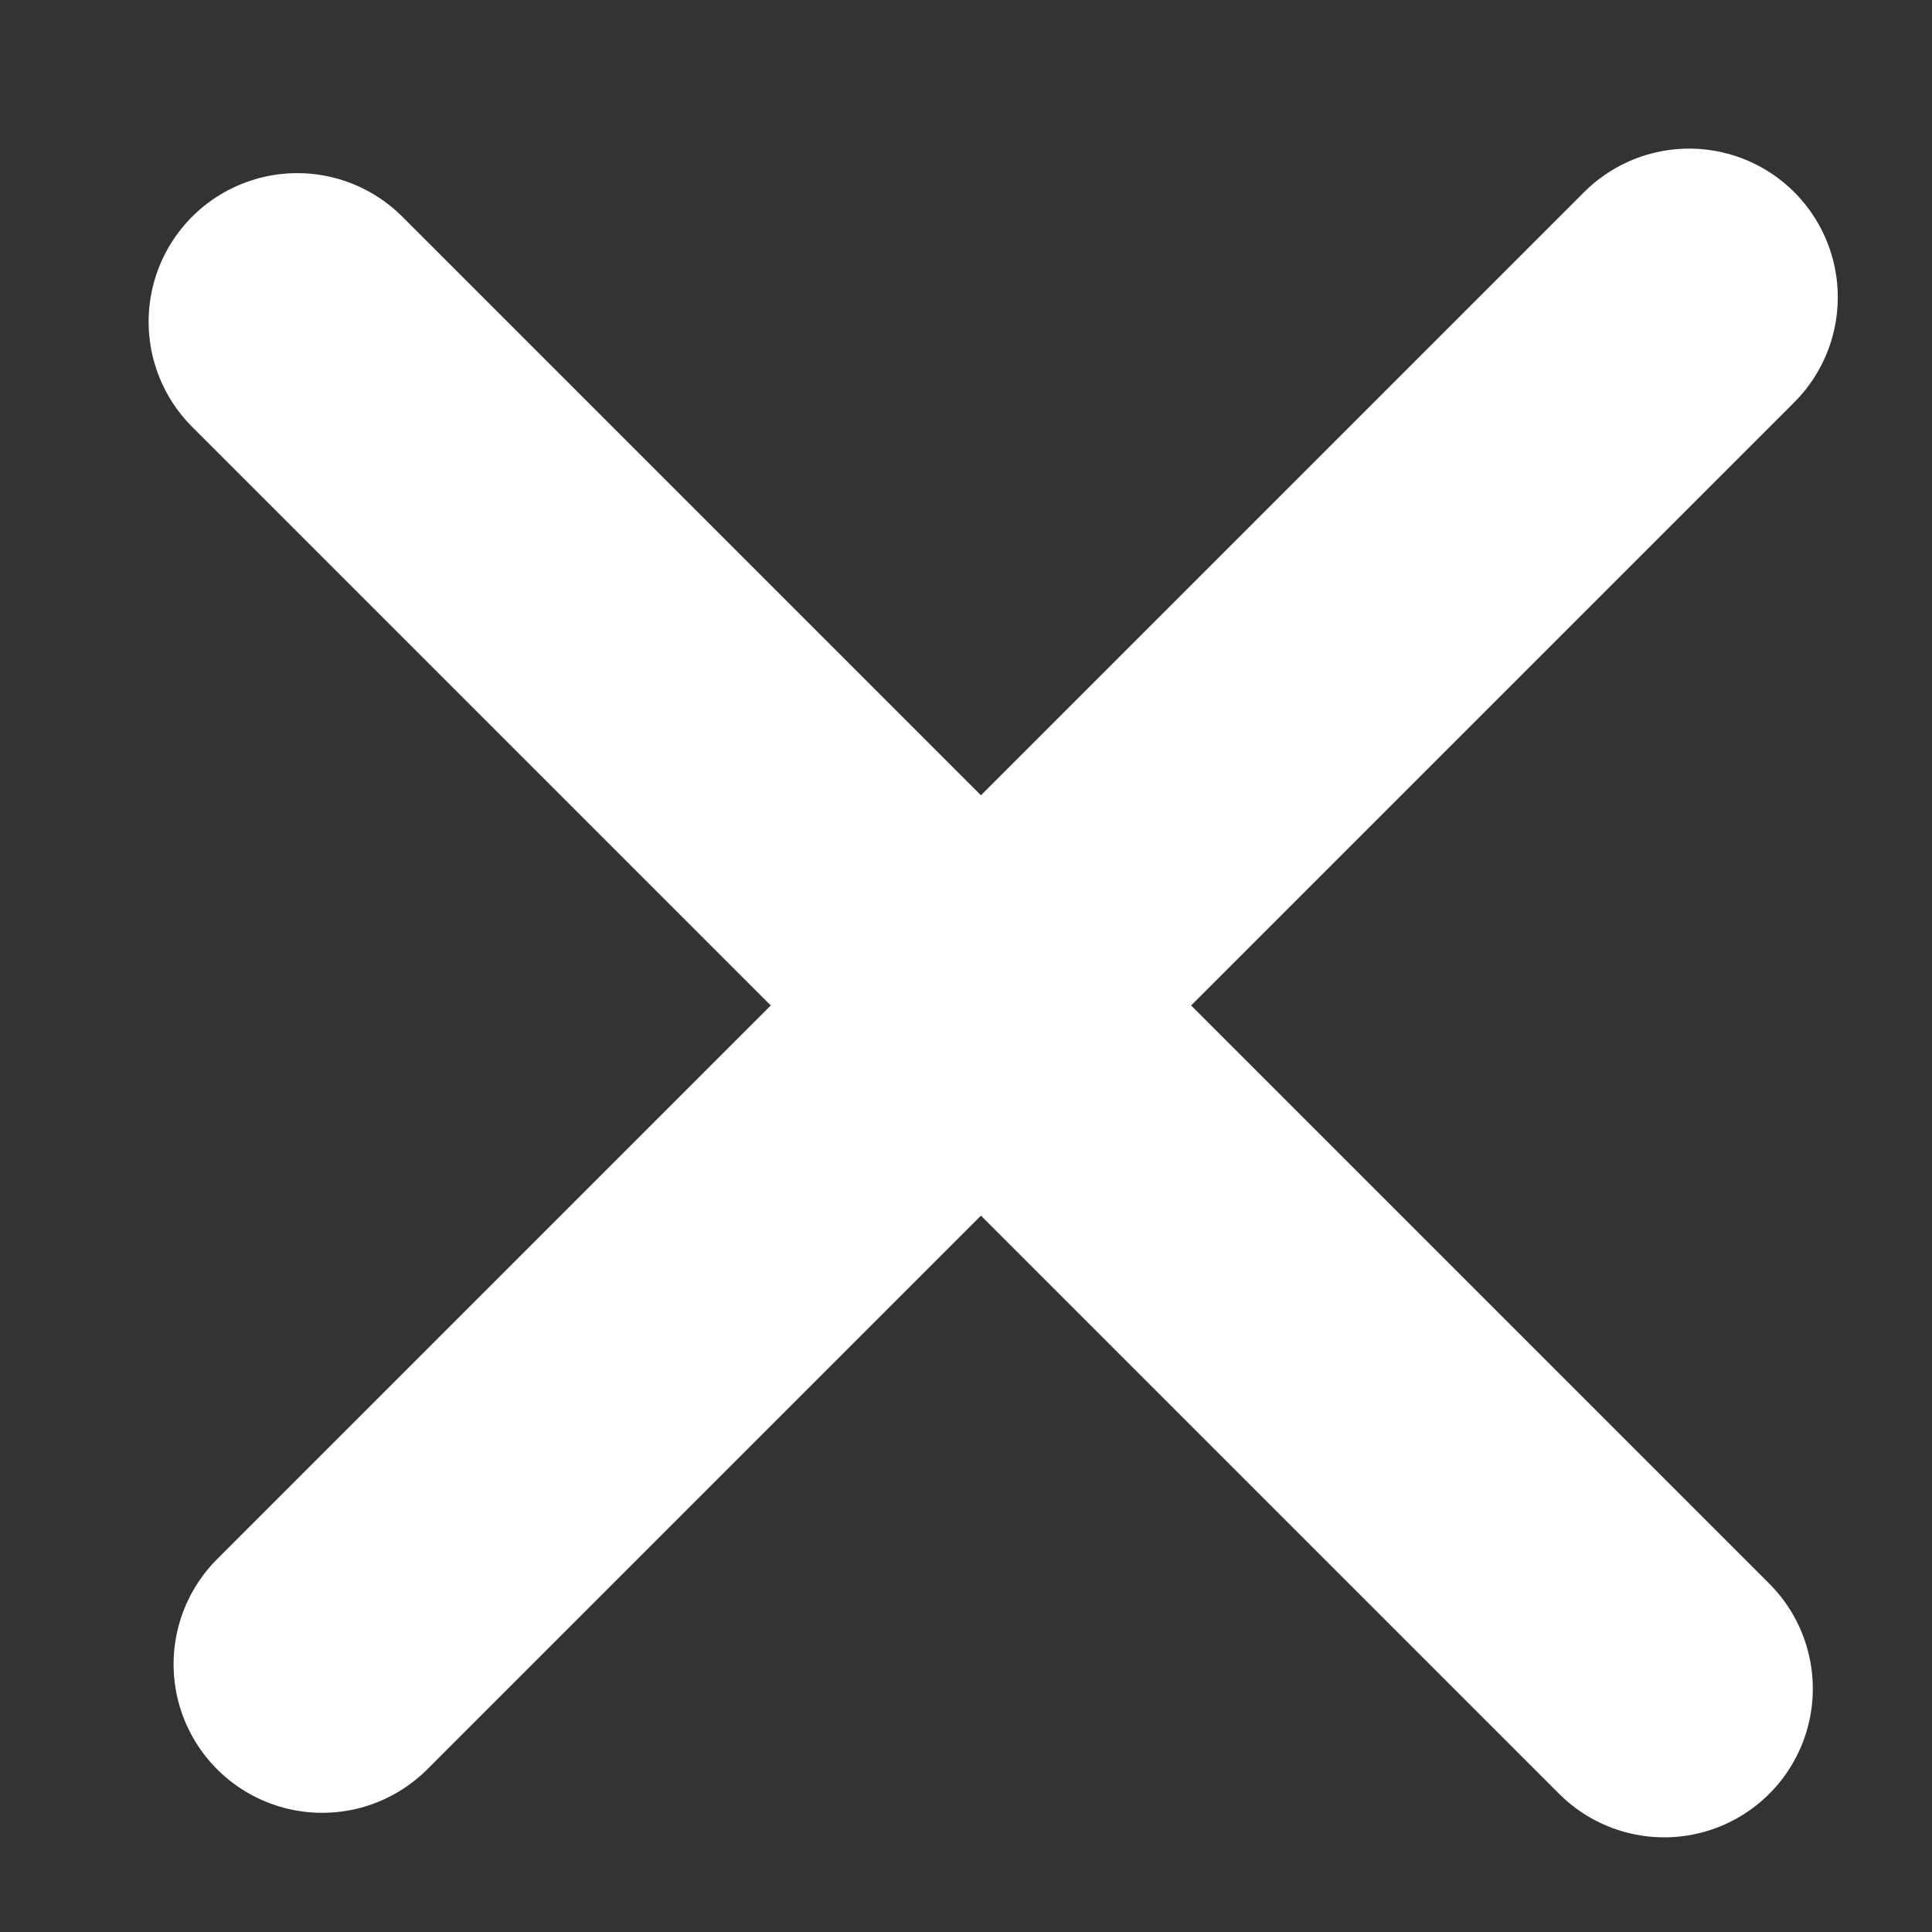 <svg width="13" height="13" viewBox="0 0 13 13" fill="none" xmlns="http://www.w3.org/2000/svg">
<rect x="0" y="0" width="13" height="13" fill="#333333" stroke="none"/>
<path d="M2.168 11.198L11.366 2" stroke="white" stroke-width="2" stroke-linecap="round" stroke-linejoin="bevel"/>
<path d="M2 2.165L11.198 11.363" stroke="white" stroke-width="2" stroke-linecap="round" stroke-linejoin="bevel"/>
</svg>
